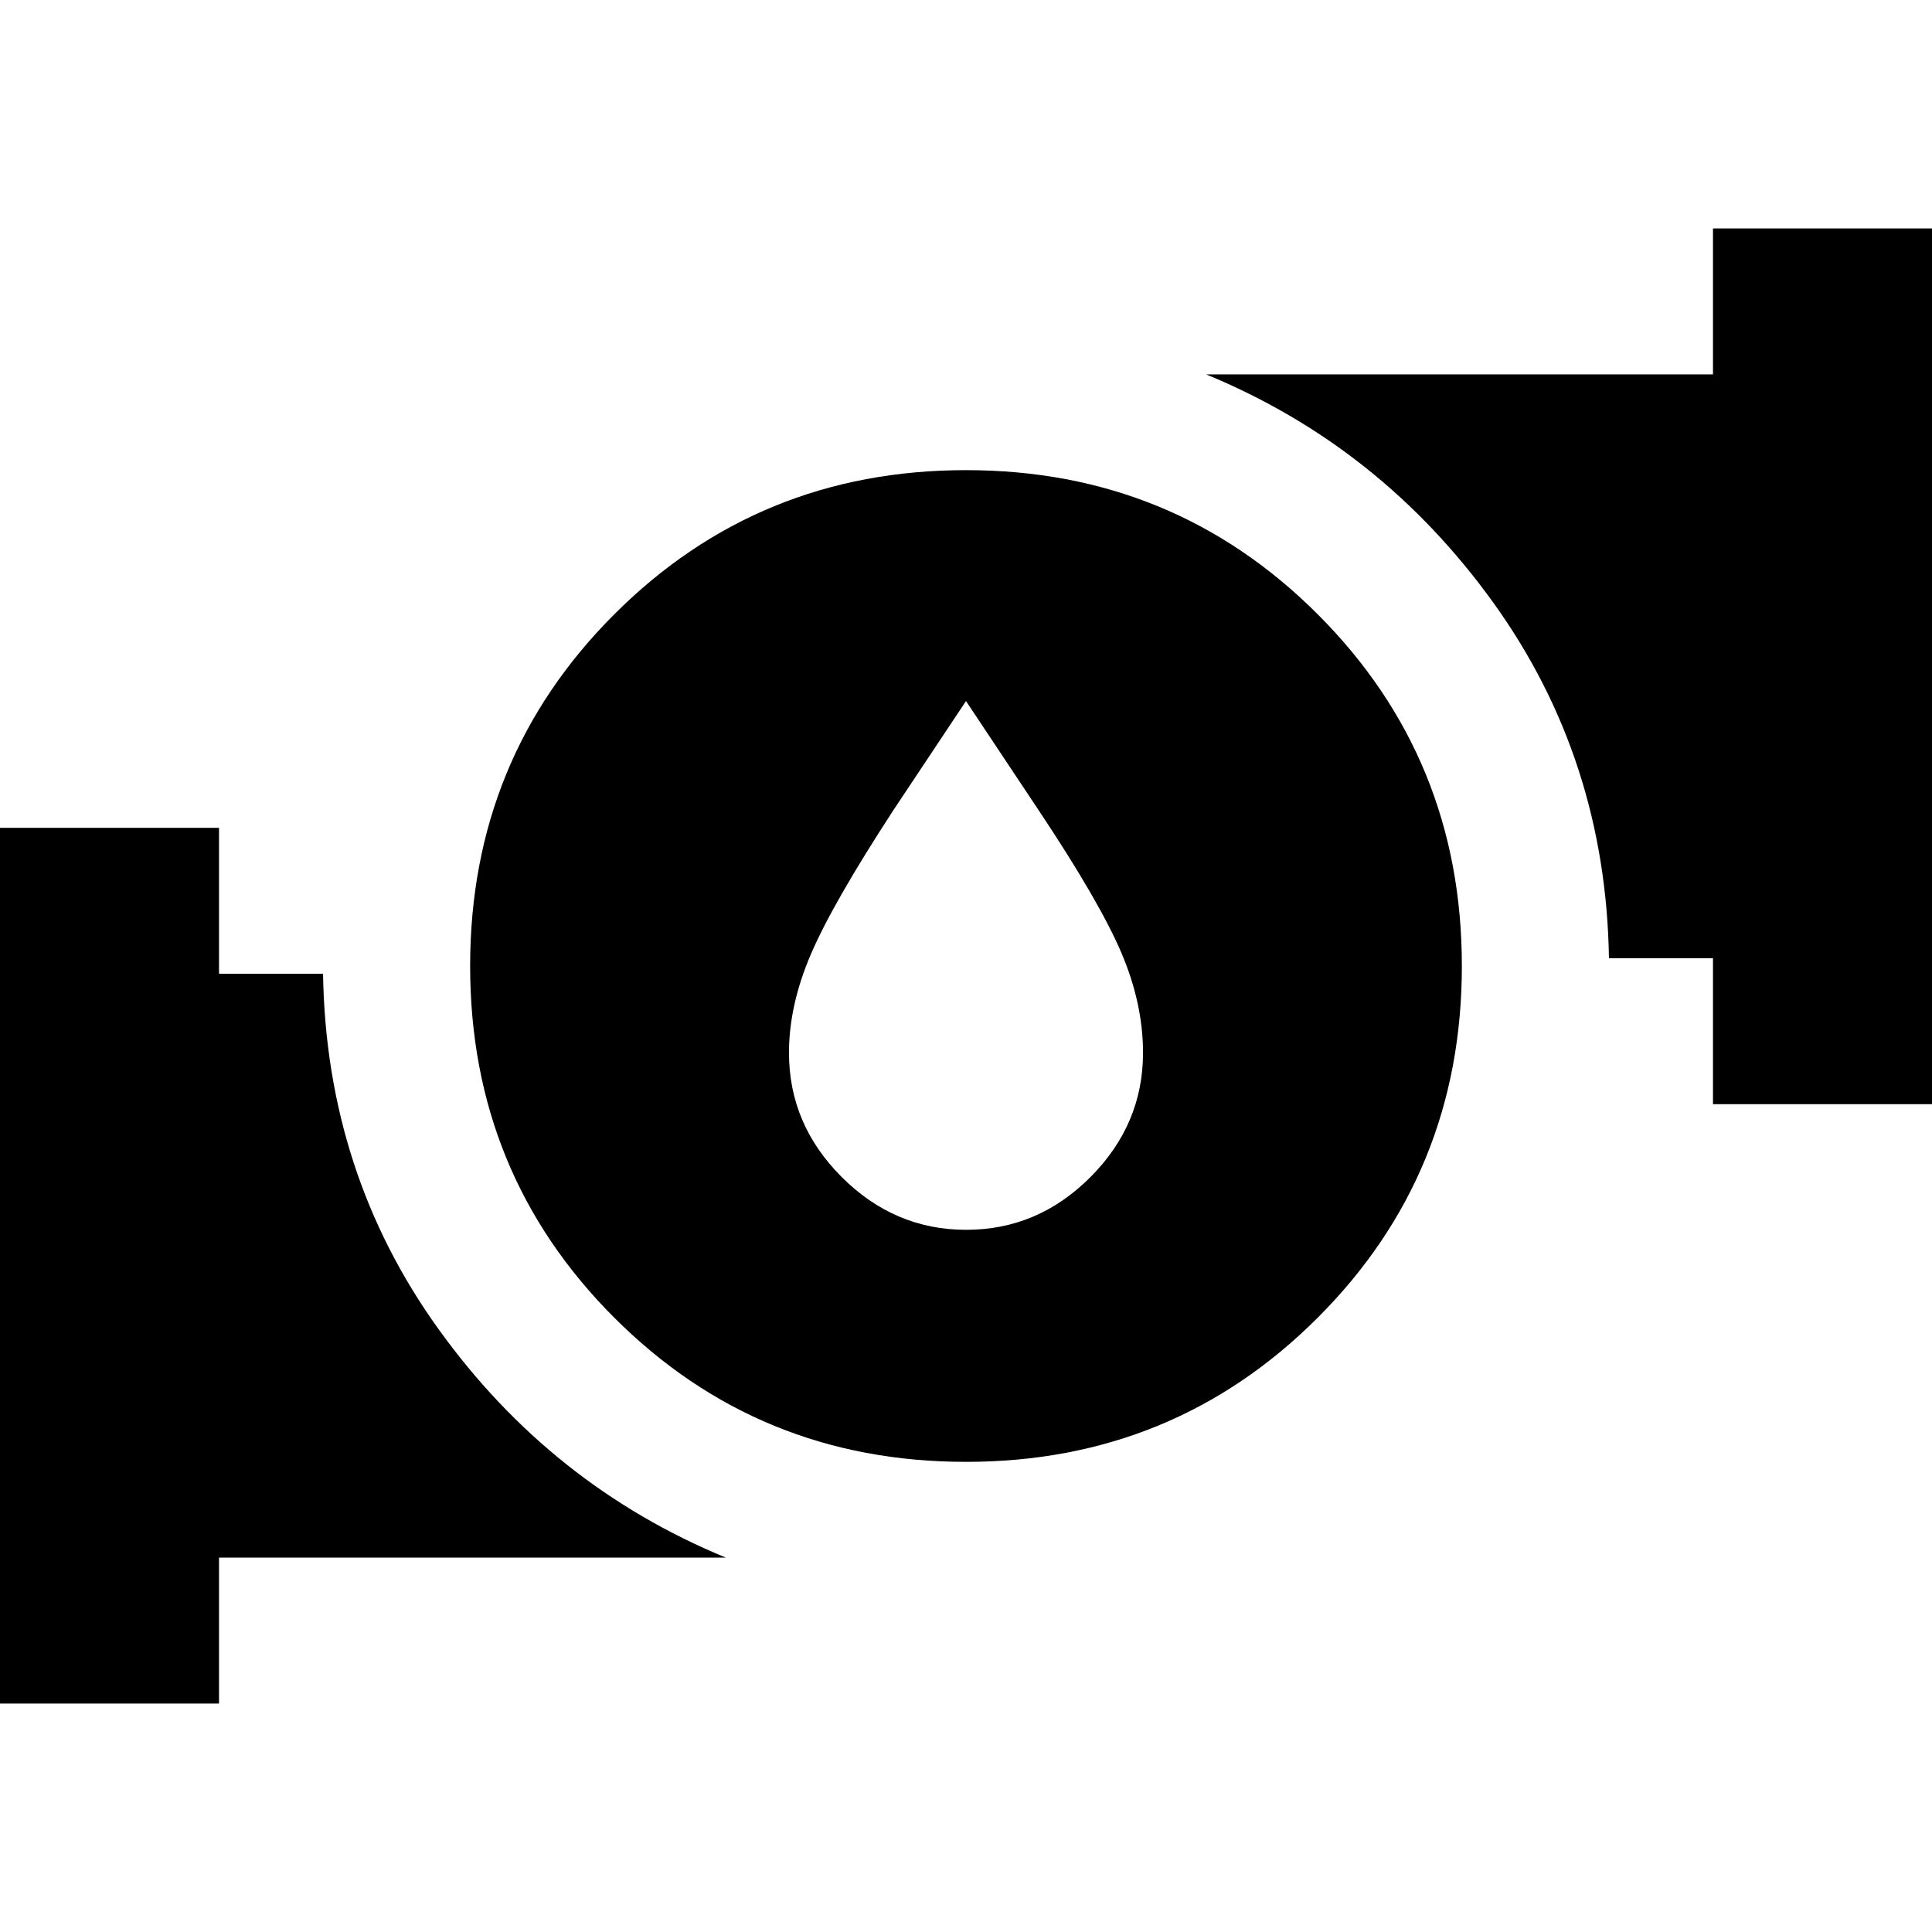 <svg xmlns="http://www.w3.org/2000/svg" height="20" viewBox="0 -960 960 960" width="20"><path d="m480-611.65-36.07 54.21q-30.19 46.31-41.04 71.66-10.85 25.35-10.85 48.91 0 35.56 26.23 61.76 26.22 26.2 61.83 26.2 35.6 0 61.73-26.2 26.13-26.2 26.13-61.76 0-24.56-10.85-49.91-10.85-25.35-41.04-70.66L480-611.65Zm0 378.04q-103.13 0-174.76-71.63T233.61-480q0-103.13 71.63-174.76T480-726.39q103.13 0 174.76 71.63T726.39-480q0 103.13-71.63 174.76T480-233.61Zm371.17-177.74v-72.52h-51.69q-1.57-99.04-57.48-176.7-55.91-77.65-142.65-113.39h251.82v-72.52h109.31v435.13H851.17ZM-.48-113.52v-435.13h109.31v72.52h51.69q1.57 99.04 57.48 176.7 55.91 77.65 142.65 113.39H108.83v72.52H-.48Z"/></svg>